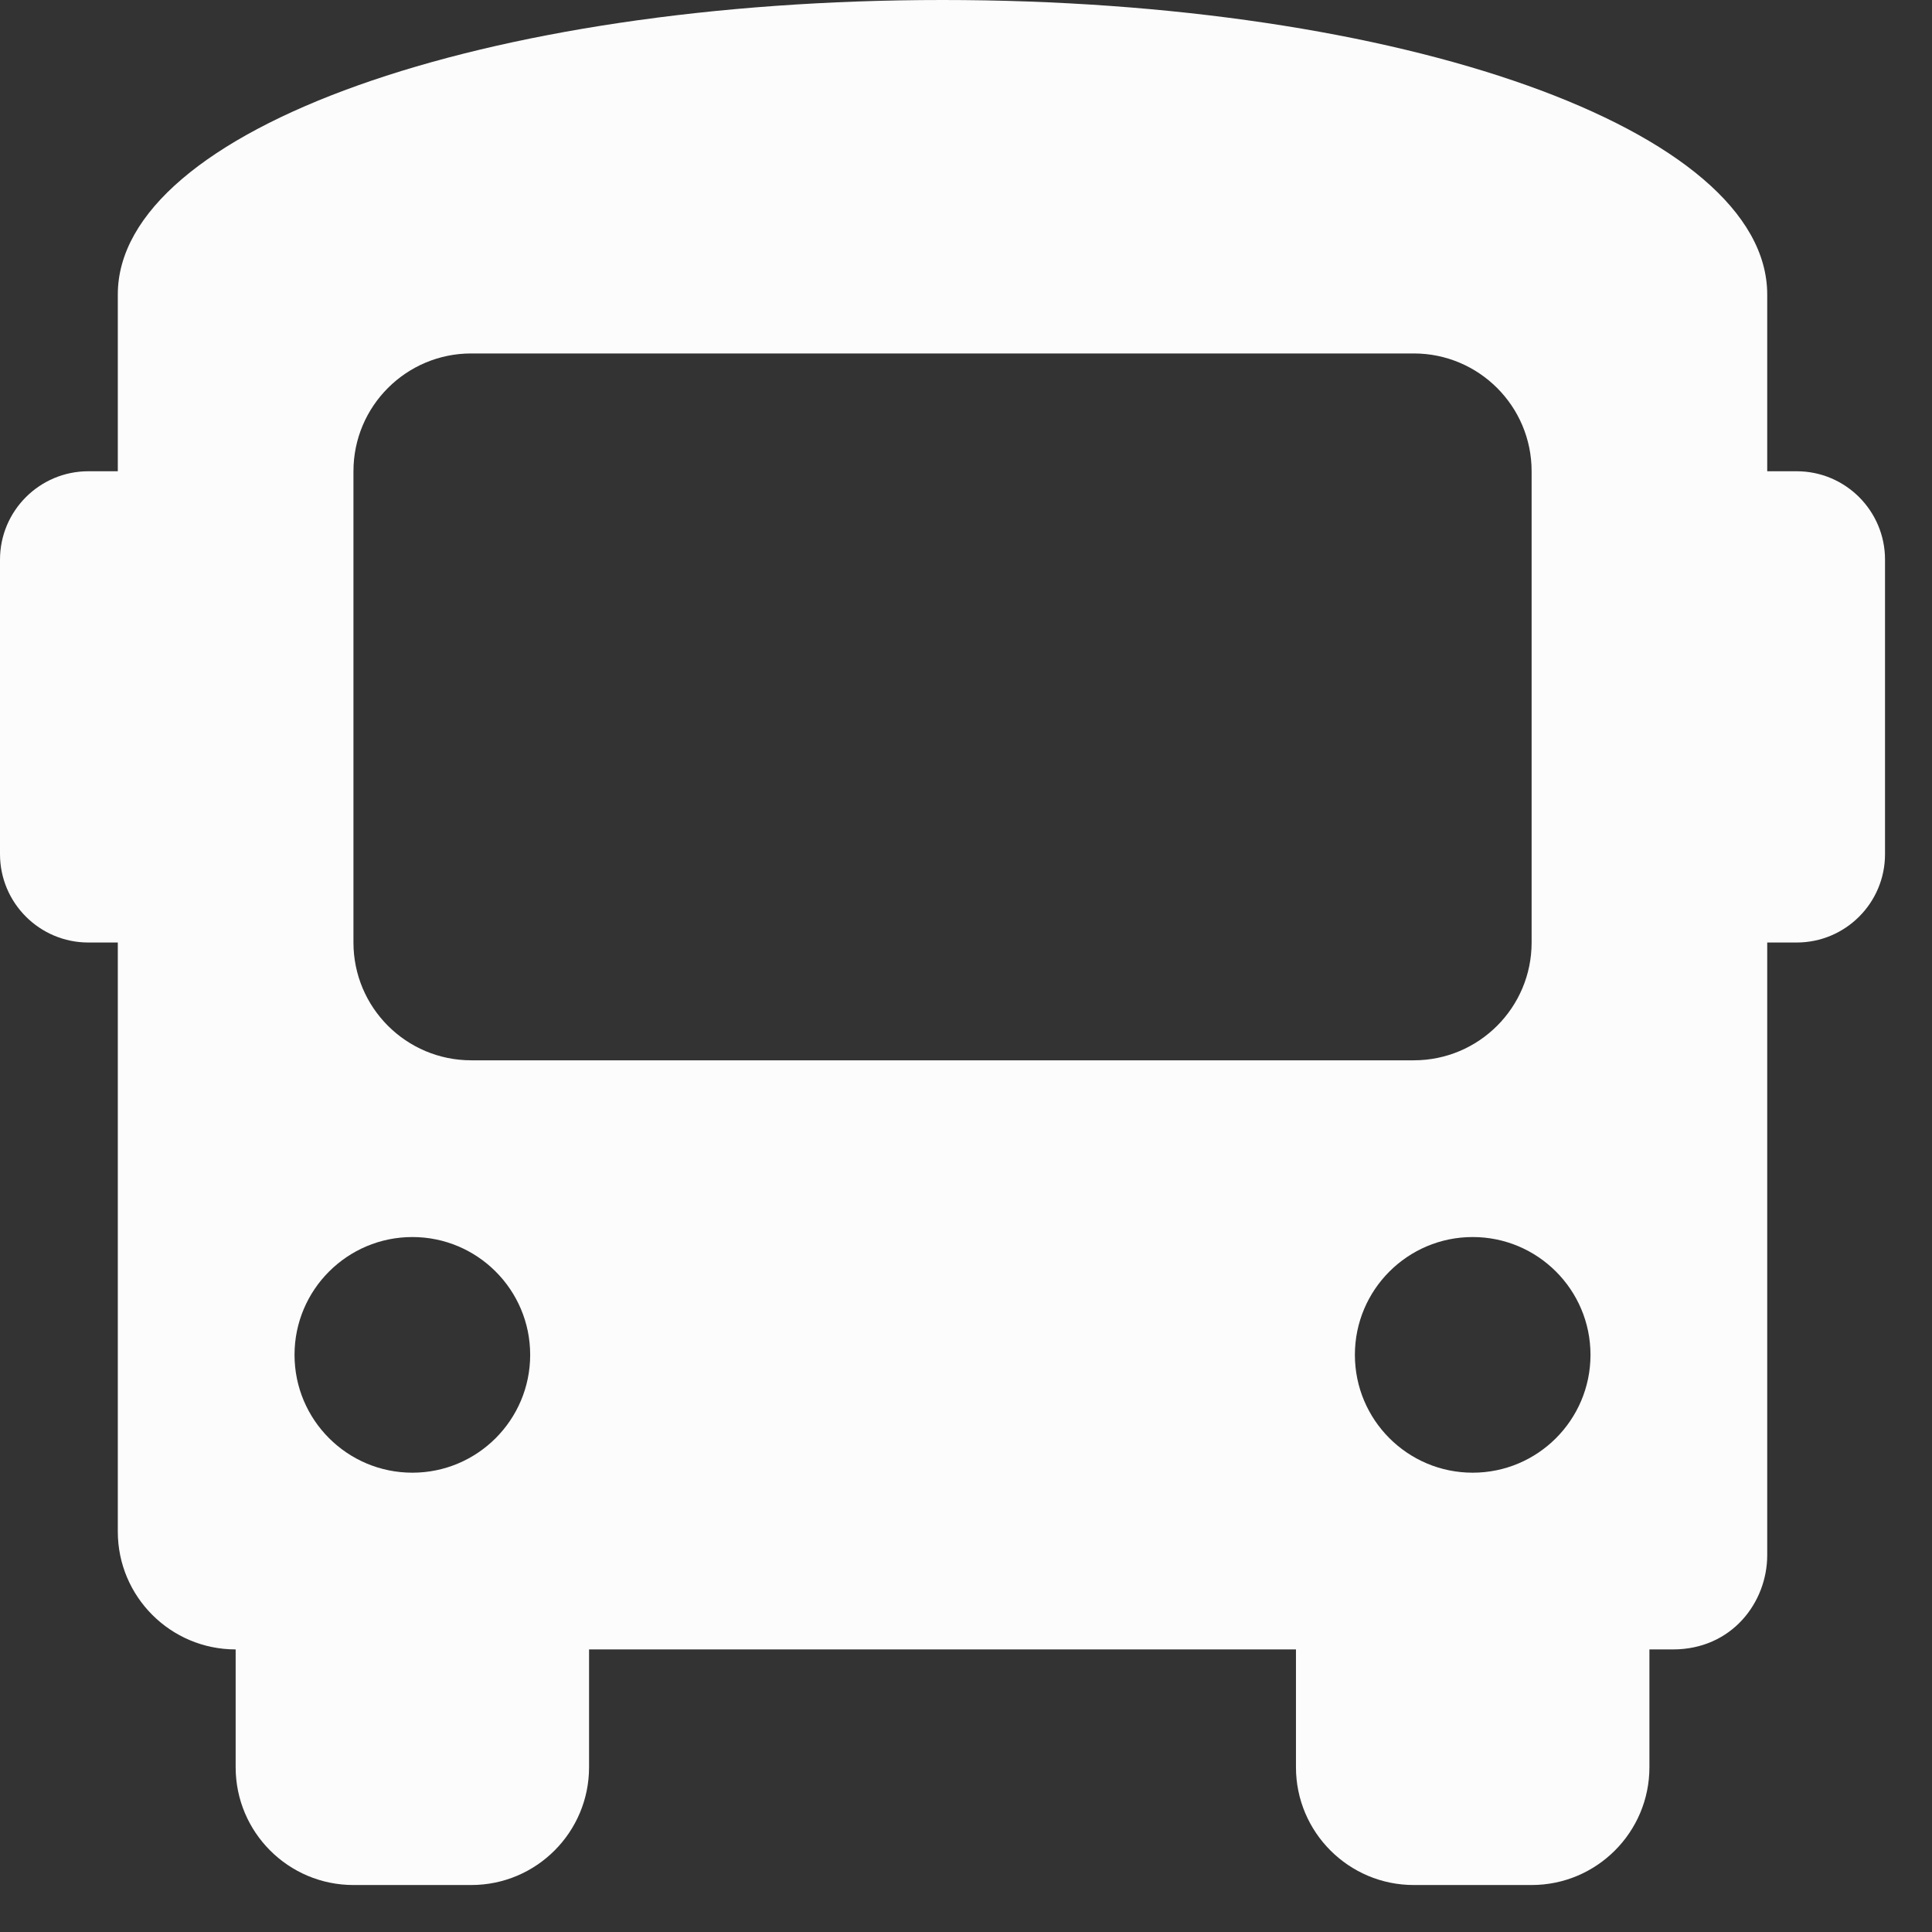 <svg width="38" height="38" viewBox="0 0 38 38" fill="none" xmlns="http://www.w3.org/2000/svg">
<rect x="0" y="0" width="38" height="38" fill="#333333" stroke="none"/>
<path d="M35.338 9.269H34.759V5.793C34.759 2.549 27.576 0 18.538 0C9.501 0 2.317 2.549 2.317 5.793V9.269H1.738C0.779 9.269 0 10.047 0 11.007V16.8C0 17.76 0.779 18.538 1.738 18.538H2.317V30.124C2.317 31.404 3.355 32.442 4.635 32.442V34.759C4.635 36.038 5.672 37.076 6.952 37.076H9.269C10.549 37.076 11.586 36.038 11.586 34.759V32.442H25.49V34.759C25.49 36.038 26.528 37.076 27.807 37.076H30.125C31.404 37.076 32.442 36.038 32.442 34.759V32.442H32.905C34.064 32.442 34.759 31.515 34.759 30.588V18.538H35.338C36.298 18.538 37.076 17.76 37.076 16.8V11.007C37.076 10.047 36.298 9.269 35.338 9.269ZM8.111 28.966C6.831 28.966 5.793 27.928 5.793 26.648C5.793 25.369 6.831 24.331 8.111 24.331C9.39 24.331 10.428 25.369 10.428 26.648C10.428 27.928 9.39 28.966 8.111 28.966ZM9.269 20.855C7.99 20.855 6.952 19.818 6.952 18.538V9.269C6.952 7.989 7.99 6.952 9.269 6.952H27.807C29.087 6.952 30.125 7.989 30.125 9.269V18.538C30.125 19.818 29.087 20.855 27.807 20.855H9.269ZM28.966 28.966C27.686 28.966 26.649 27.928 26.649 26.648C26.649 25.369 27.686 24.331 28.966 24.331C30.245 24.331 31.283 25.369 31.283 26.648C31.283 27.928 30.245 28.966 28.966 28.966Z" fill="#FCFCFC"/>
</svg>
